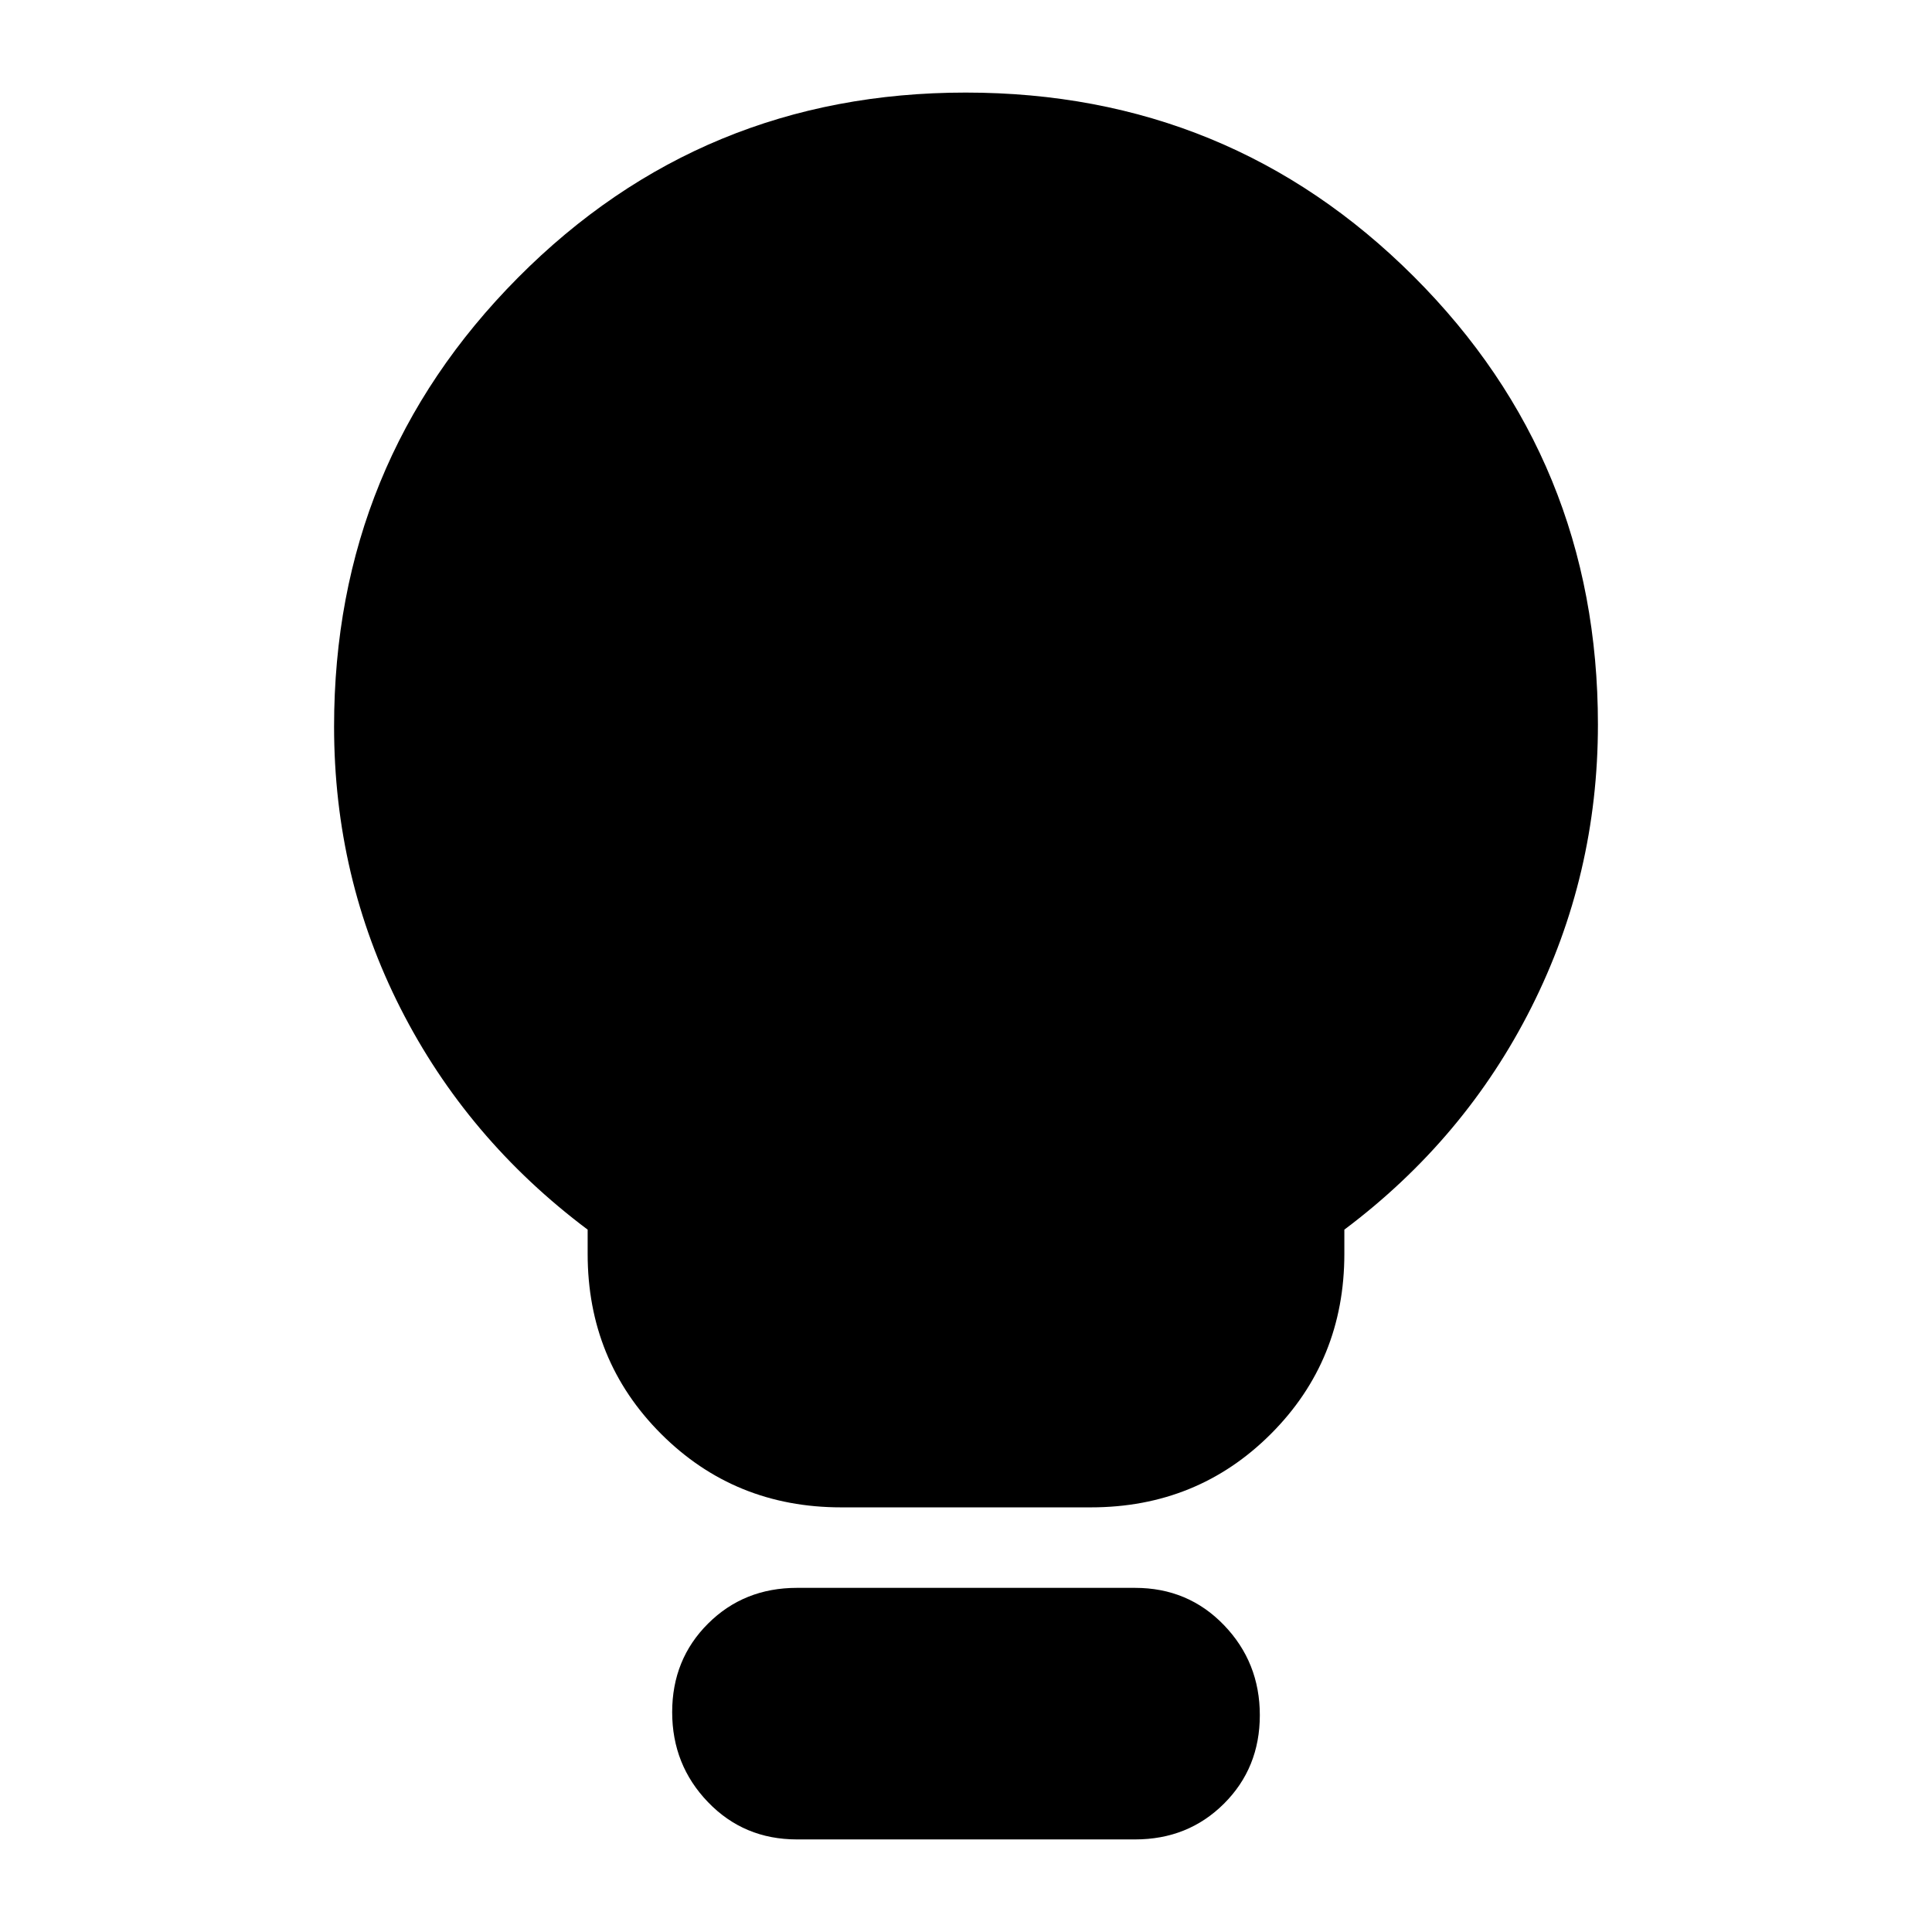 <svg xmlns="http://www.w3.org/2000/svg" height="24" viewBox="0 -960 960 960" width="24"><path d="M418-211q-53 0-89.5-36.5T292-337v-12q-60-45-93-110t-33-140q0-131 91.35-223 91.36-92 222.5-92Q611-914 702.5-822.6 794-731.21 794-600q0 74.81-33 140.41Q728-394 668-349v12q0 53-36.5 89.5T542-211H418ZM396-46q-26.35 0-44.17-18.5Q334-83 334-109.25q0-26.24 17.83-44Q369.65-171 396-171h168q26.35 0 44.17 18.5Q626-134 626-107.75q0 26.24-17.83 44Q590.35-46 564-46H396Z"/></svg>